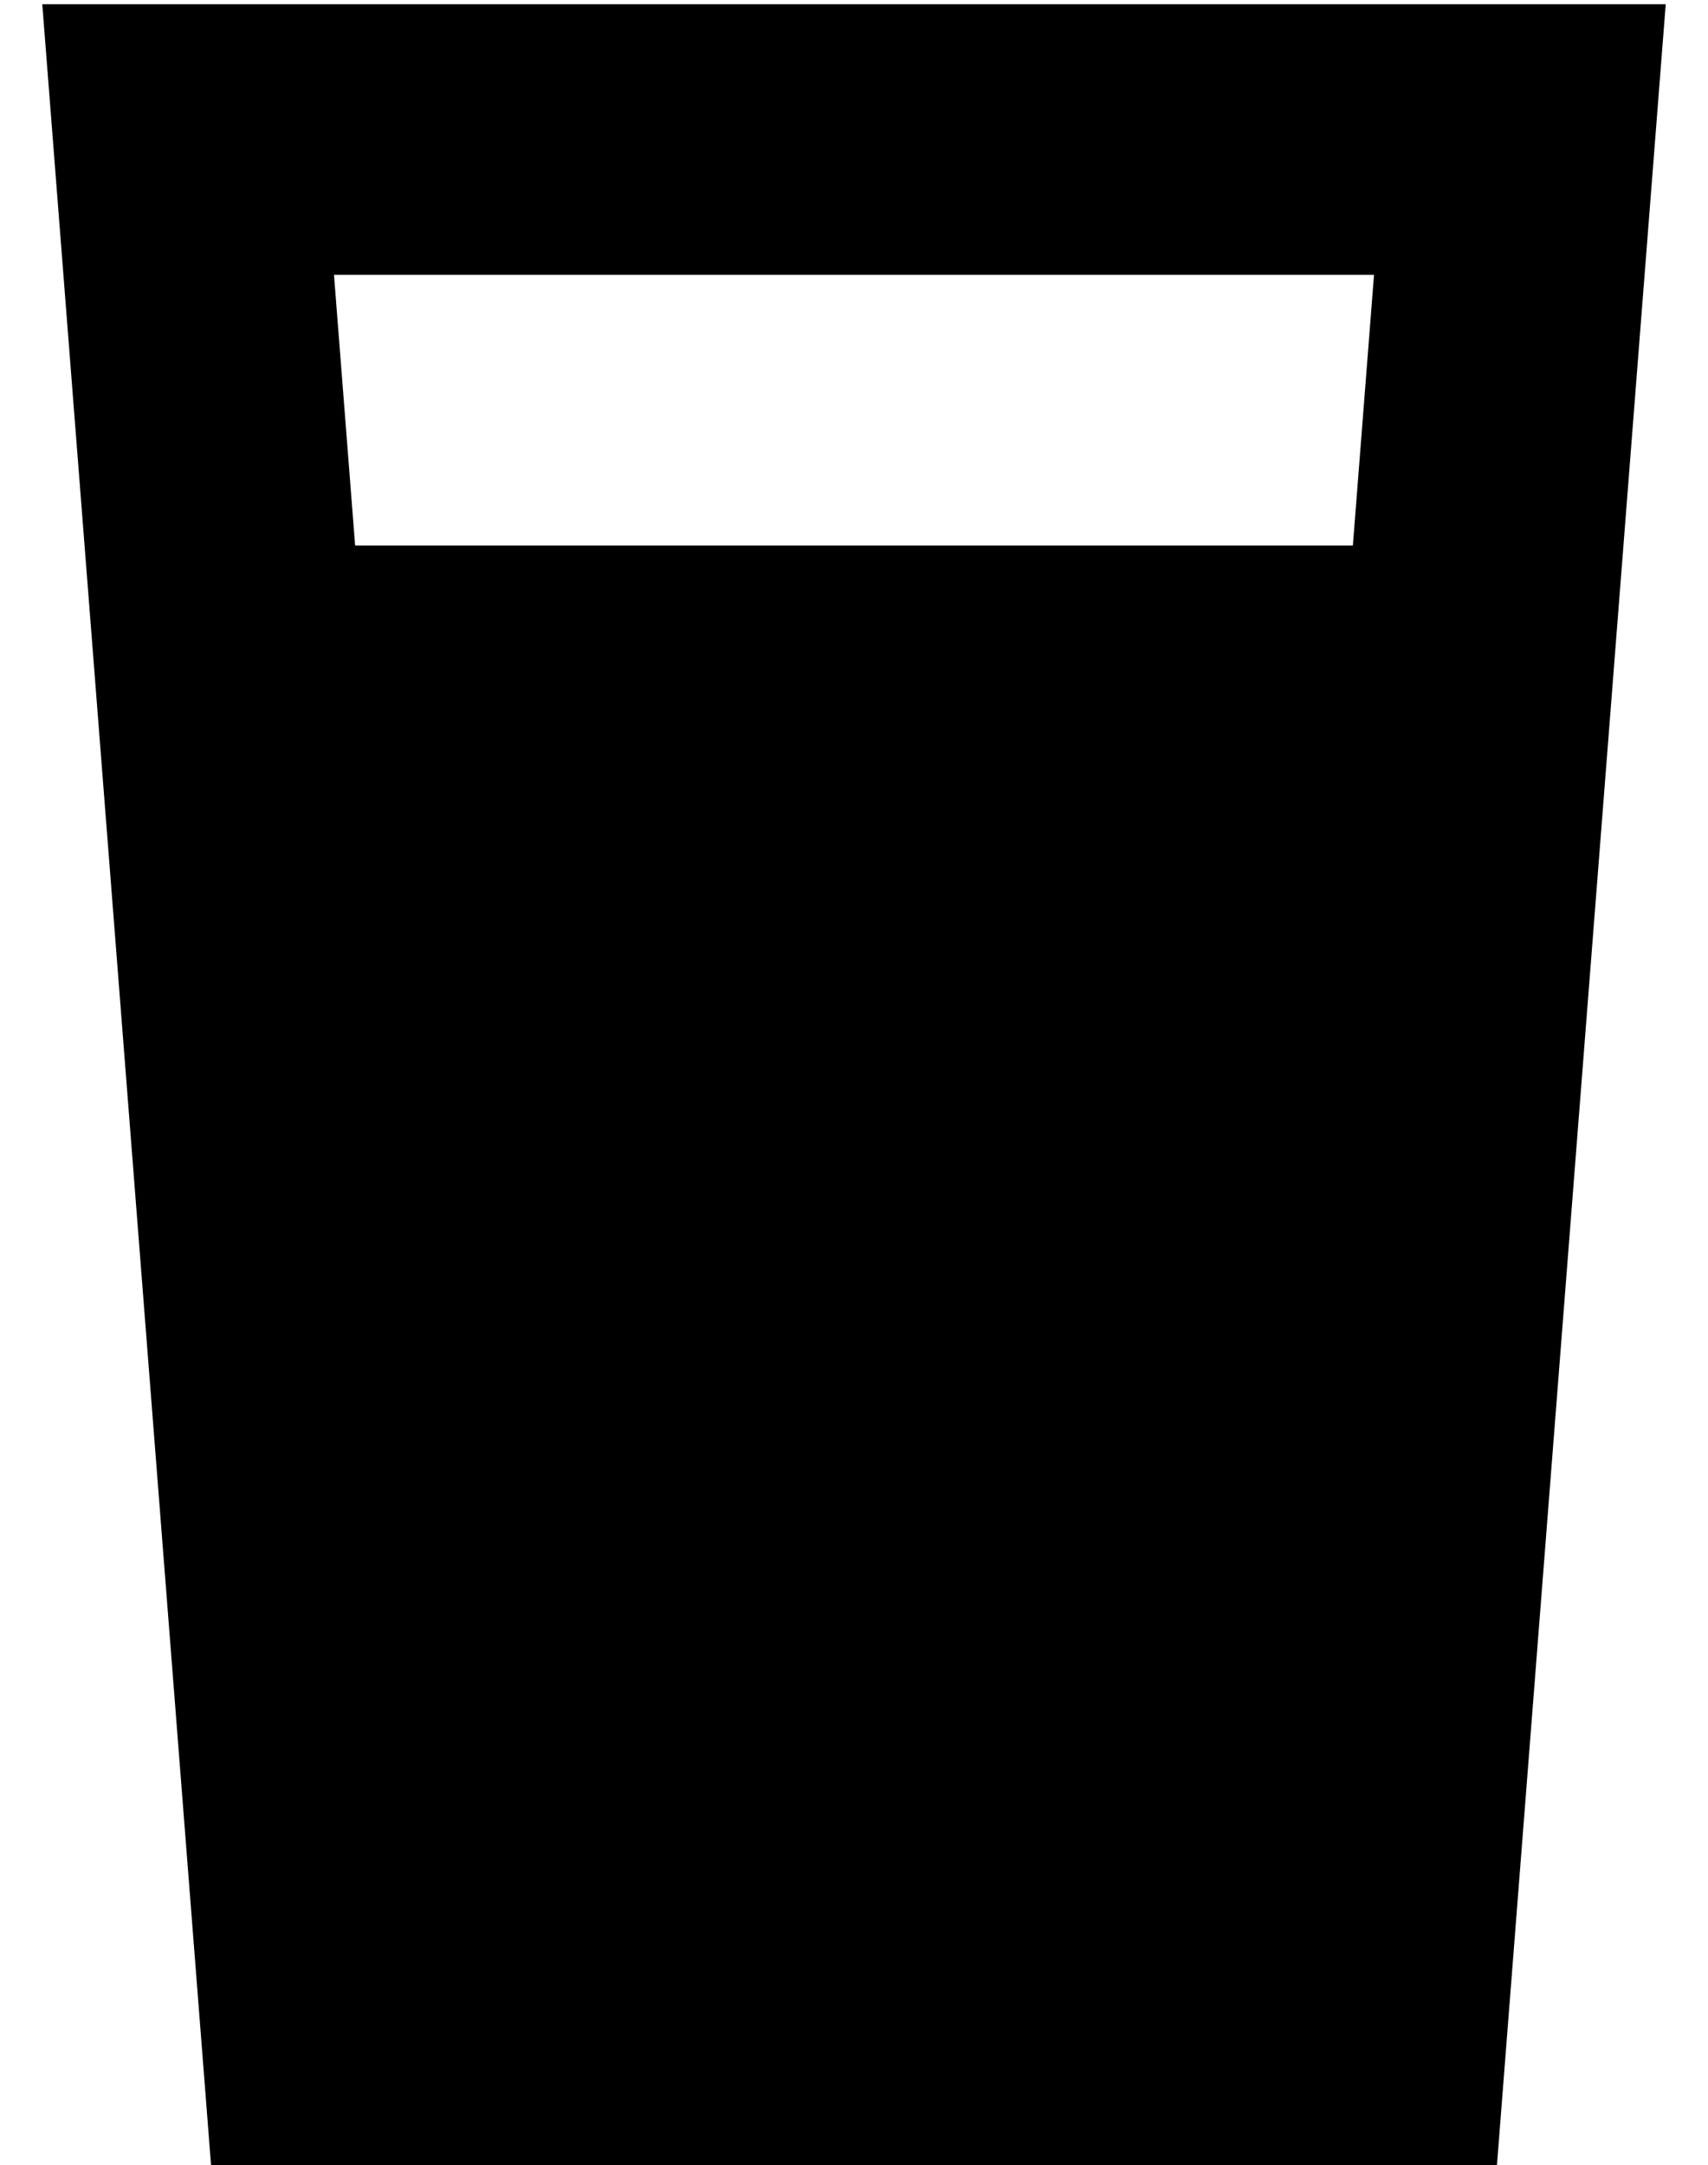 <?xml version="1.0" standalone="no"?>
<!DOCTYPE svg PUBLIC "-//W3C//DTD SVG 1.1//EN" "http://www.w3.org/Graphics/SVG/1.1/DTD/svg11.dtd" >
<svg xmlns="http://www.w3.org/2000/svg" xmlns:xlink="http://www.w3.org/1999/xlink" version="1.1" viewBox="-10 -40 404 512">
   <path fill="currentColor"
d="M74 89l-5 -64l5 64l-5 -64h246v0l-5 64v0h-236v0zM40 473h304h-304h304l35 -448v0l5 -64v0h-64h-320l5 64v0l35 448v0z" />
</svg>
